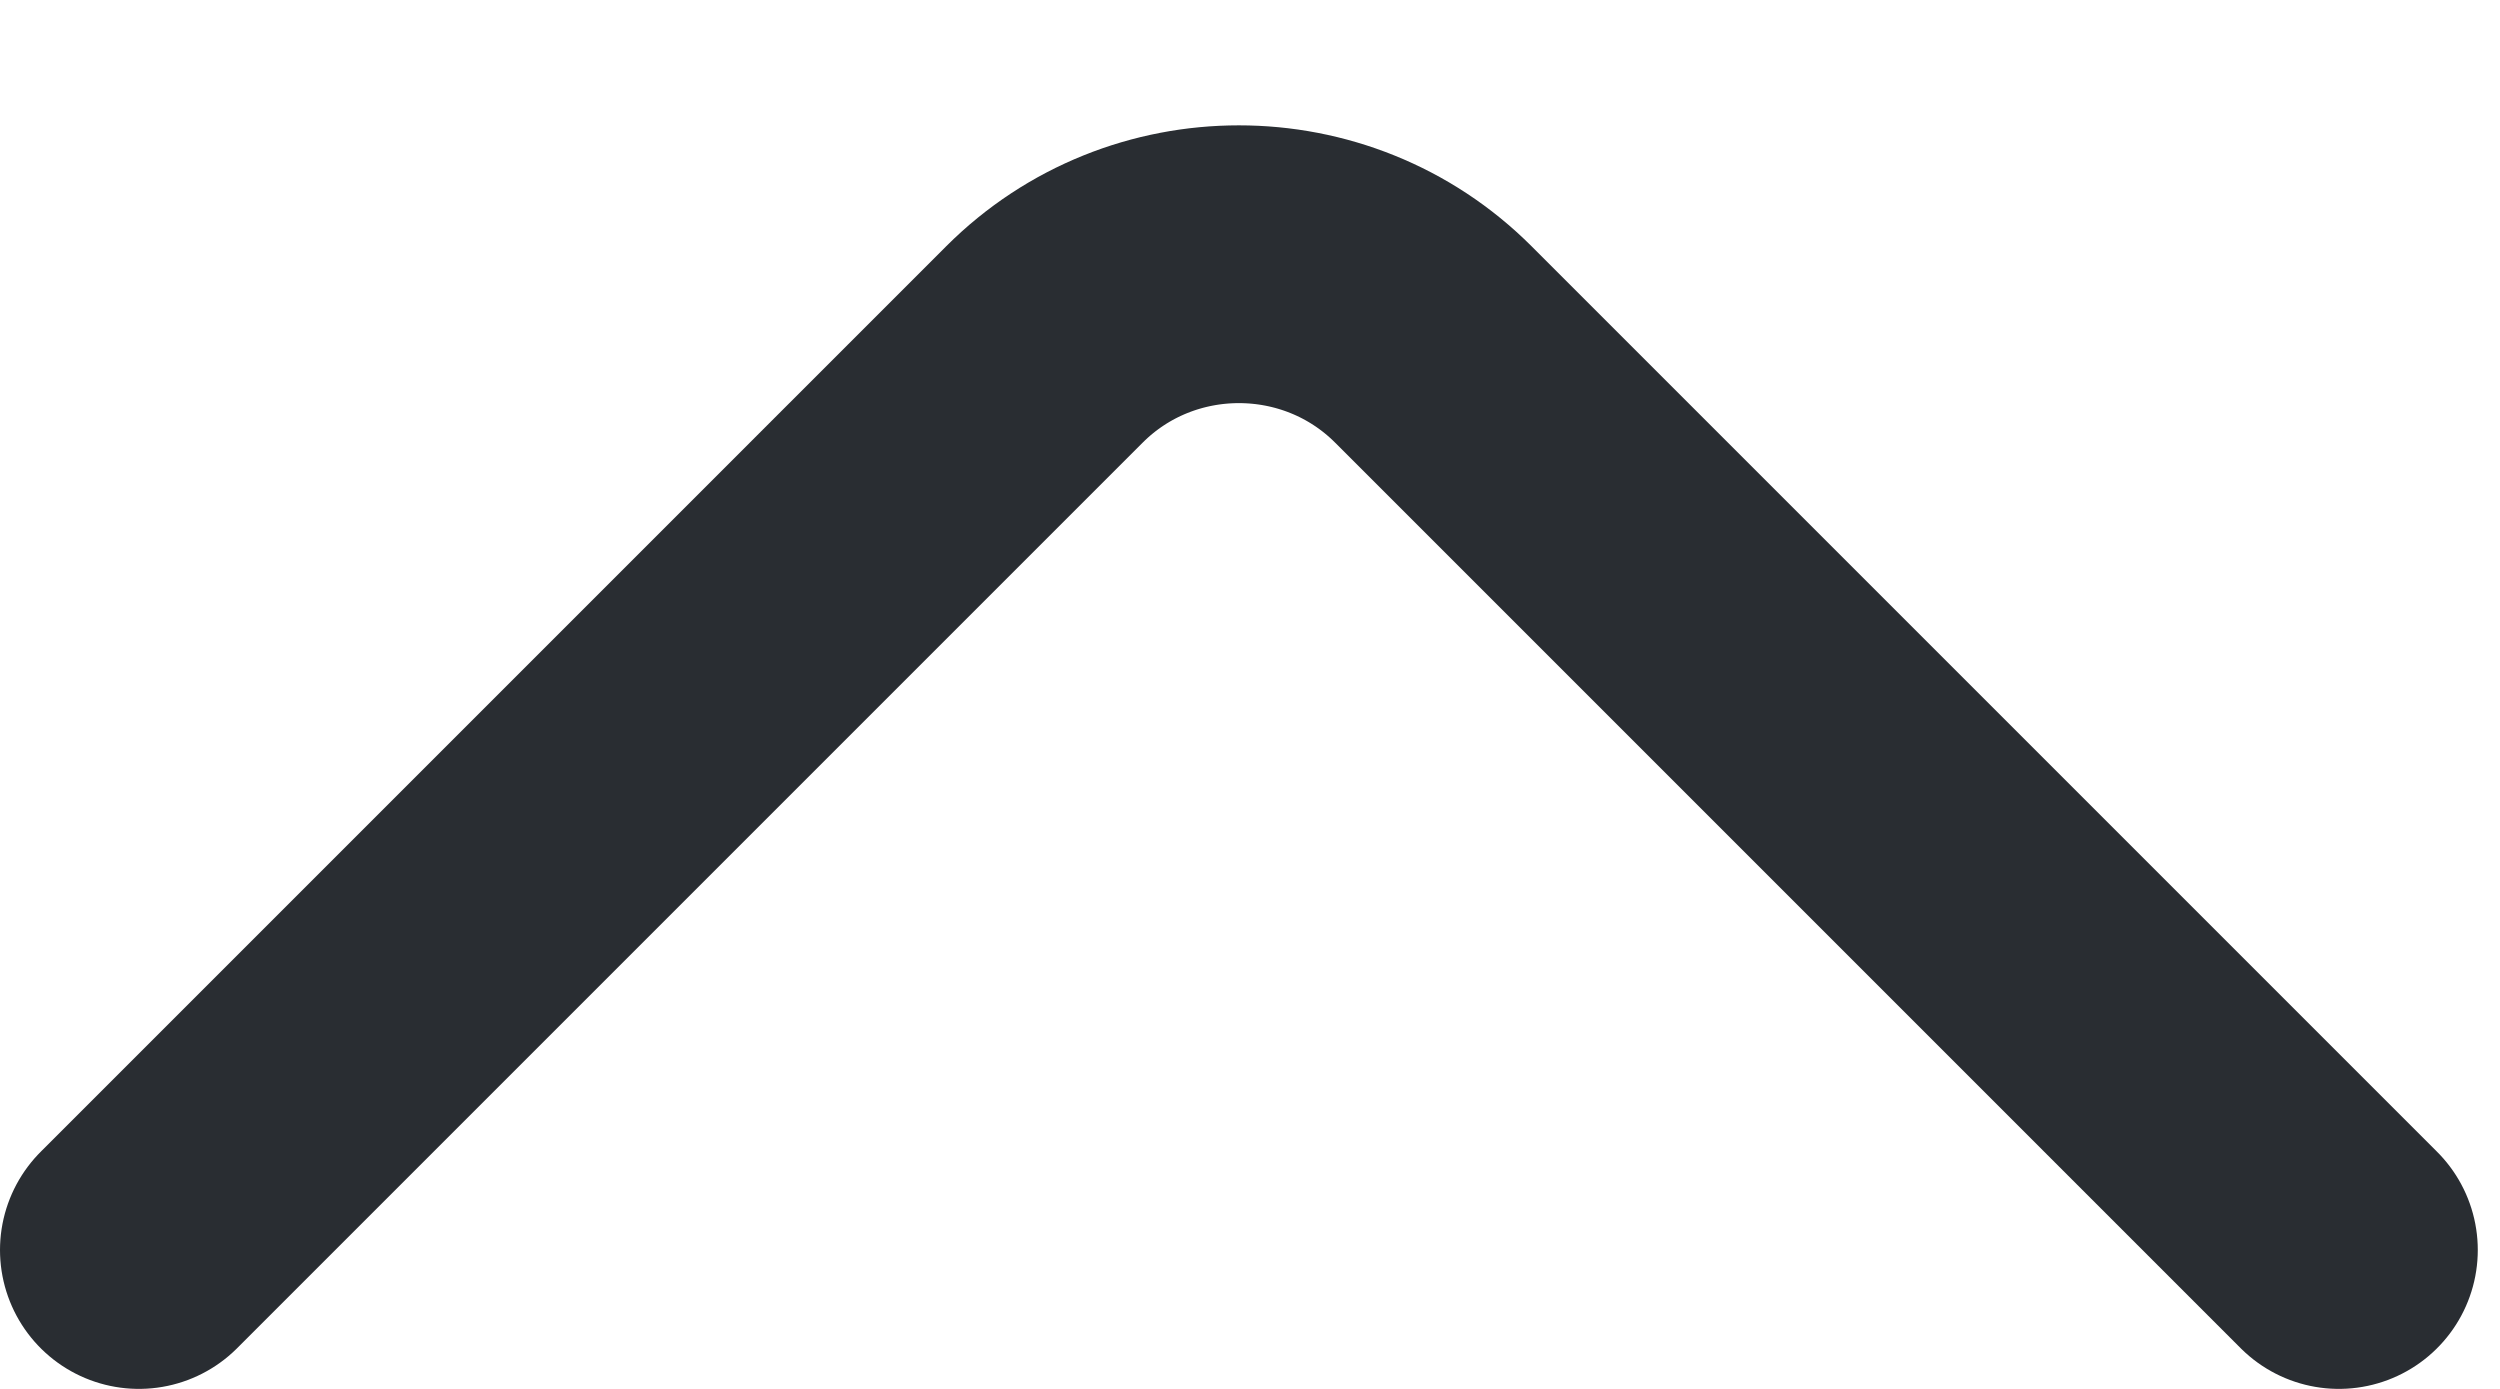 <svg width="18" height="10" viewBox="0 0 18 10" fill="none" xmlns="http://www.w3.org/2000/svg">
<path d="M16.84 9L10.32 2.48C9.55 1.71 8.29 1.71 7.52 2.48L1 9" stroke="#292D32" stroke-width="2" stroke-miterlimit="10" stroke-linecap="round" stroke-linejoin="round"/>
</svg>
